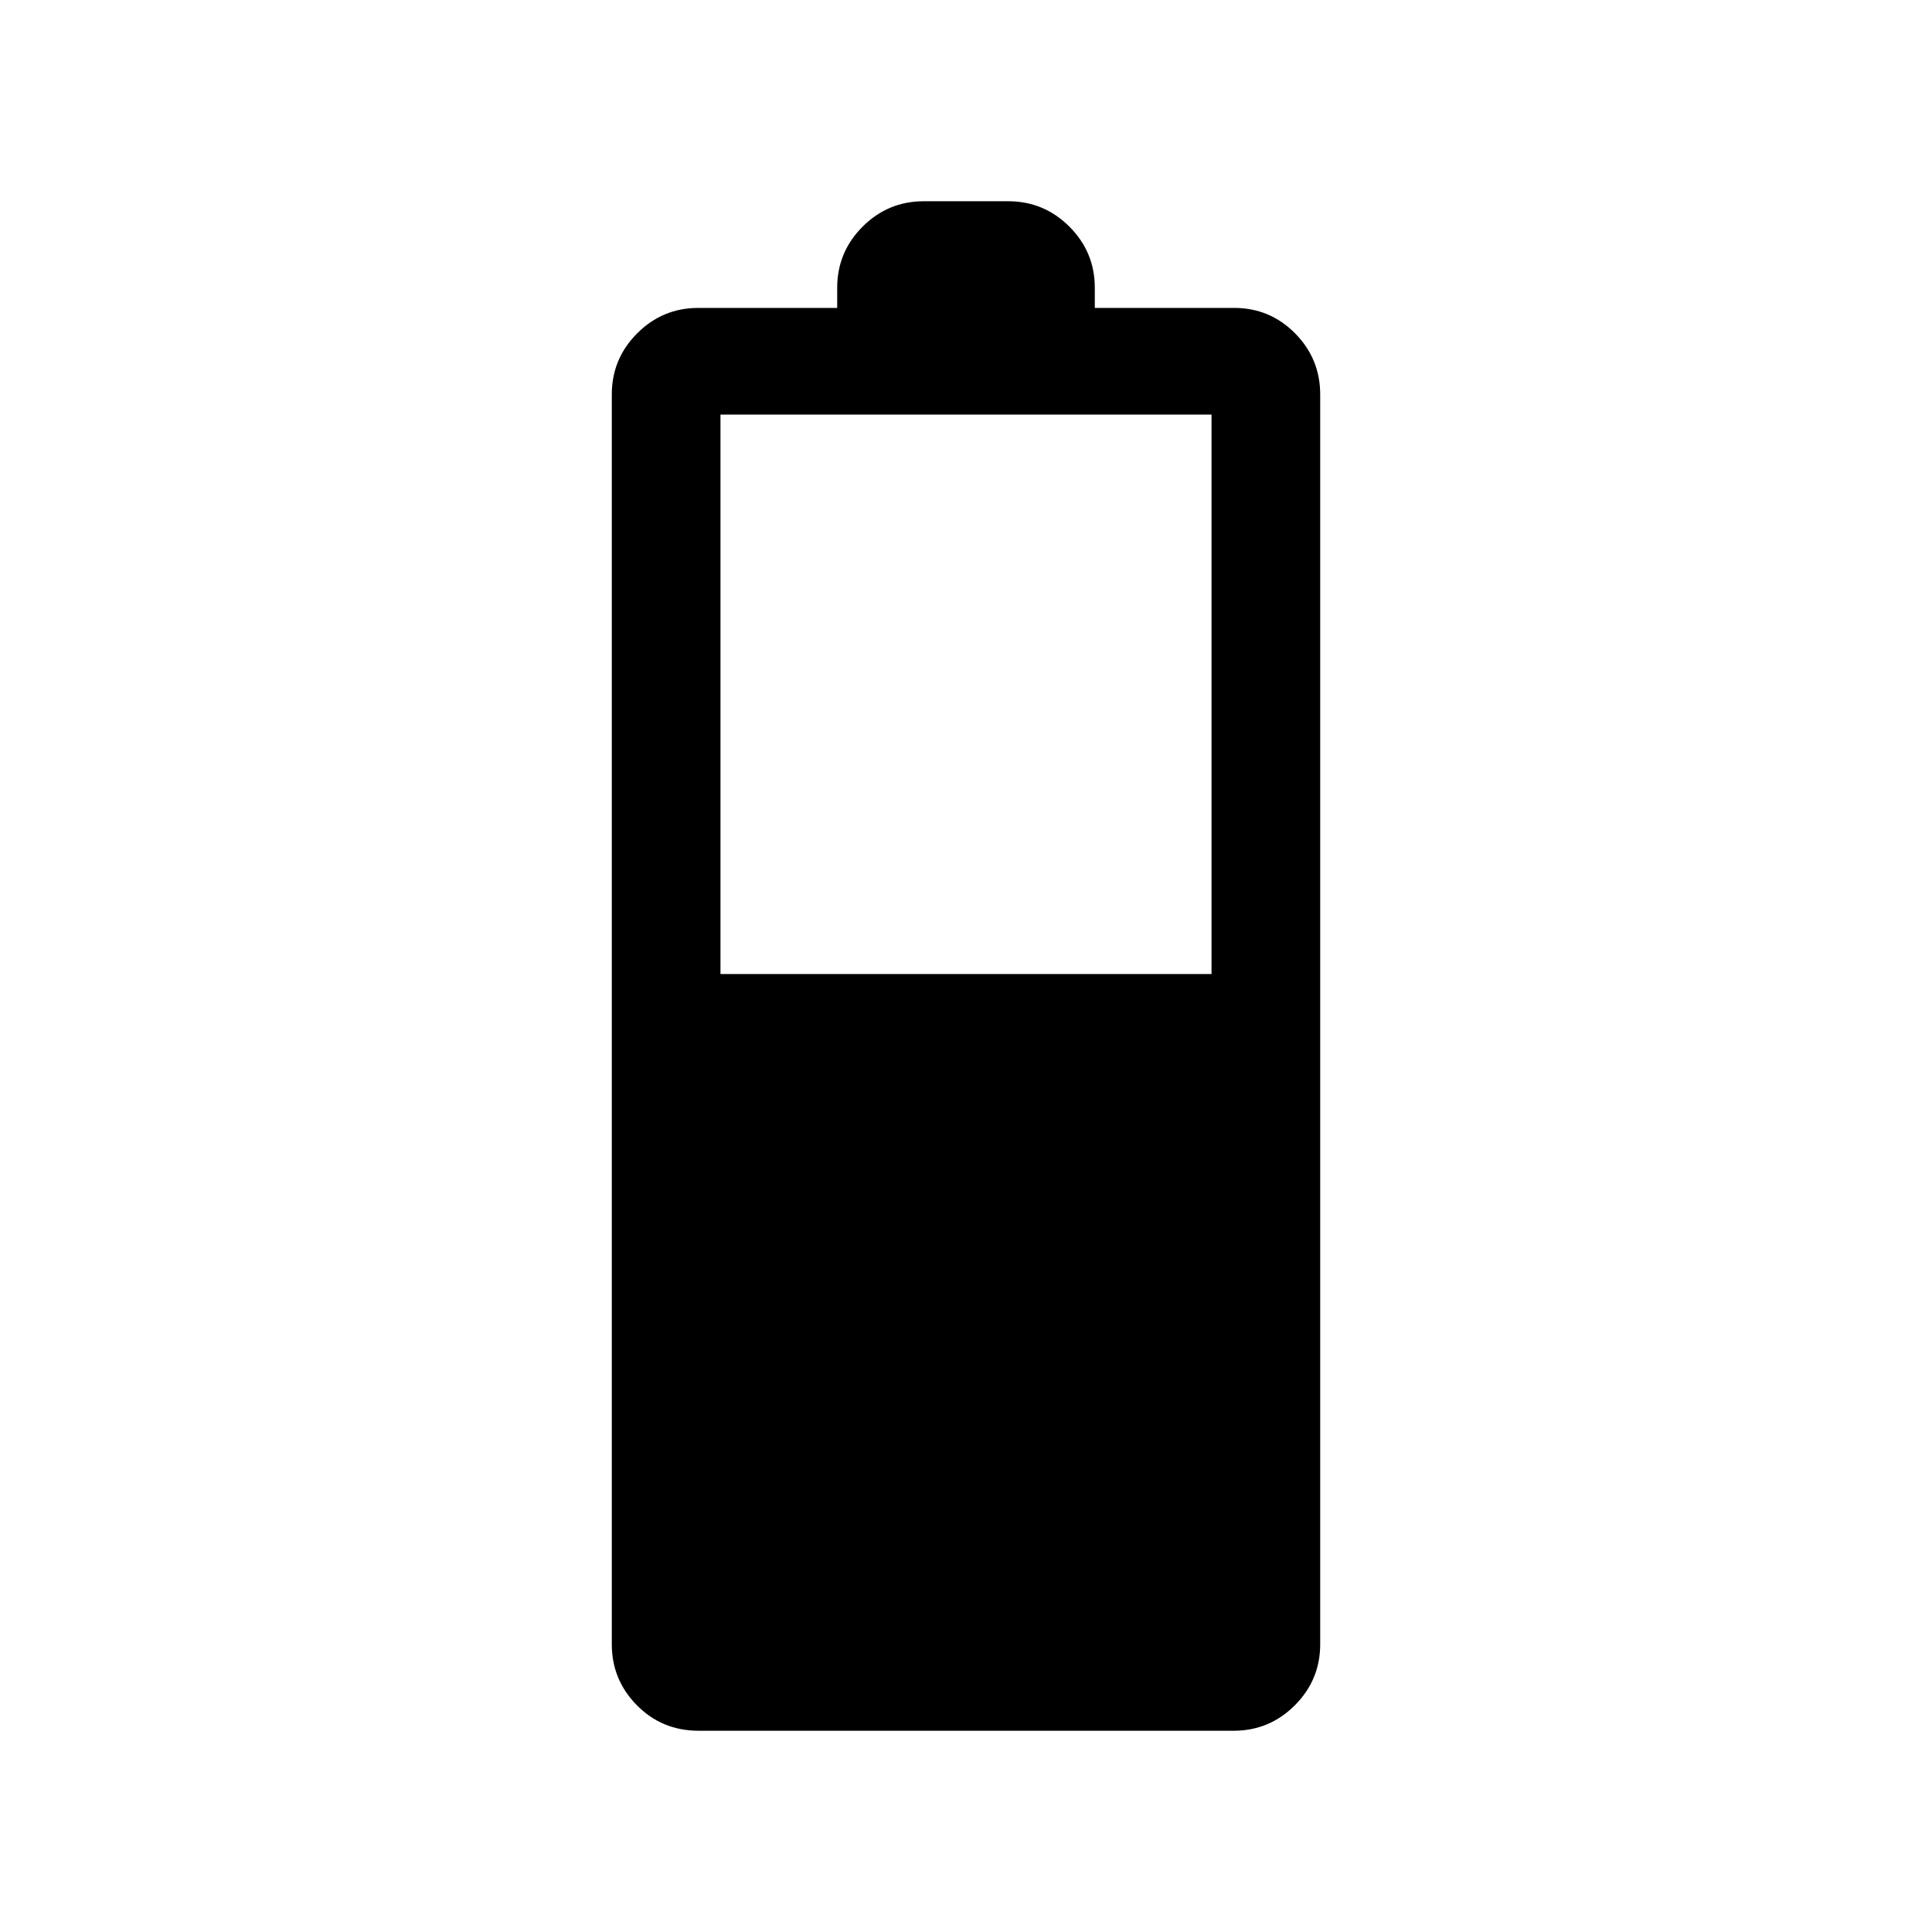 <svg xmlns="http://www.w3.org/2000/svg" height="24" viewBox="0 -960 960 960" width="24"><path d="M358-476h244v-278H358v278Zm-10.83 376q-18.17 0-30.67-12.63Q304-125.25 304-143v-621q0-17.75 12.63-30.38Q329.25-807 347-807h69v-10q0-17.75 12.63-30.38Q441.25-860 459-860h42q17.75 0 30.38 12.62Q544-834.75 544-817v10h69.21q17.79 0 30.29 12.62Q656-781.75 656-764v621q0 17.75-12.62 30.37Q630.75-100 613-100H347.17Z"/></svg>